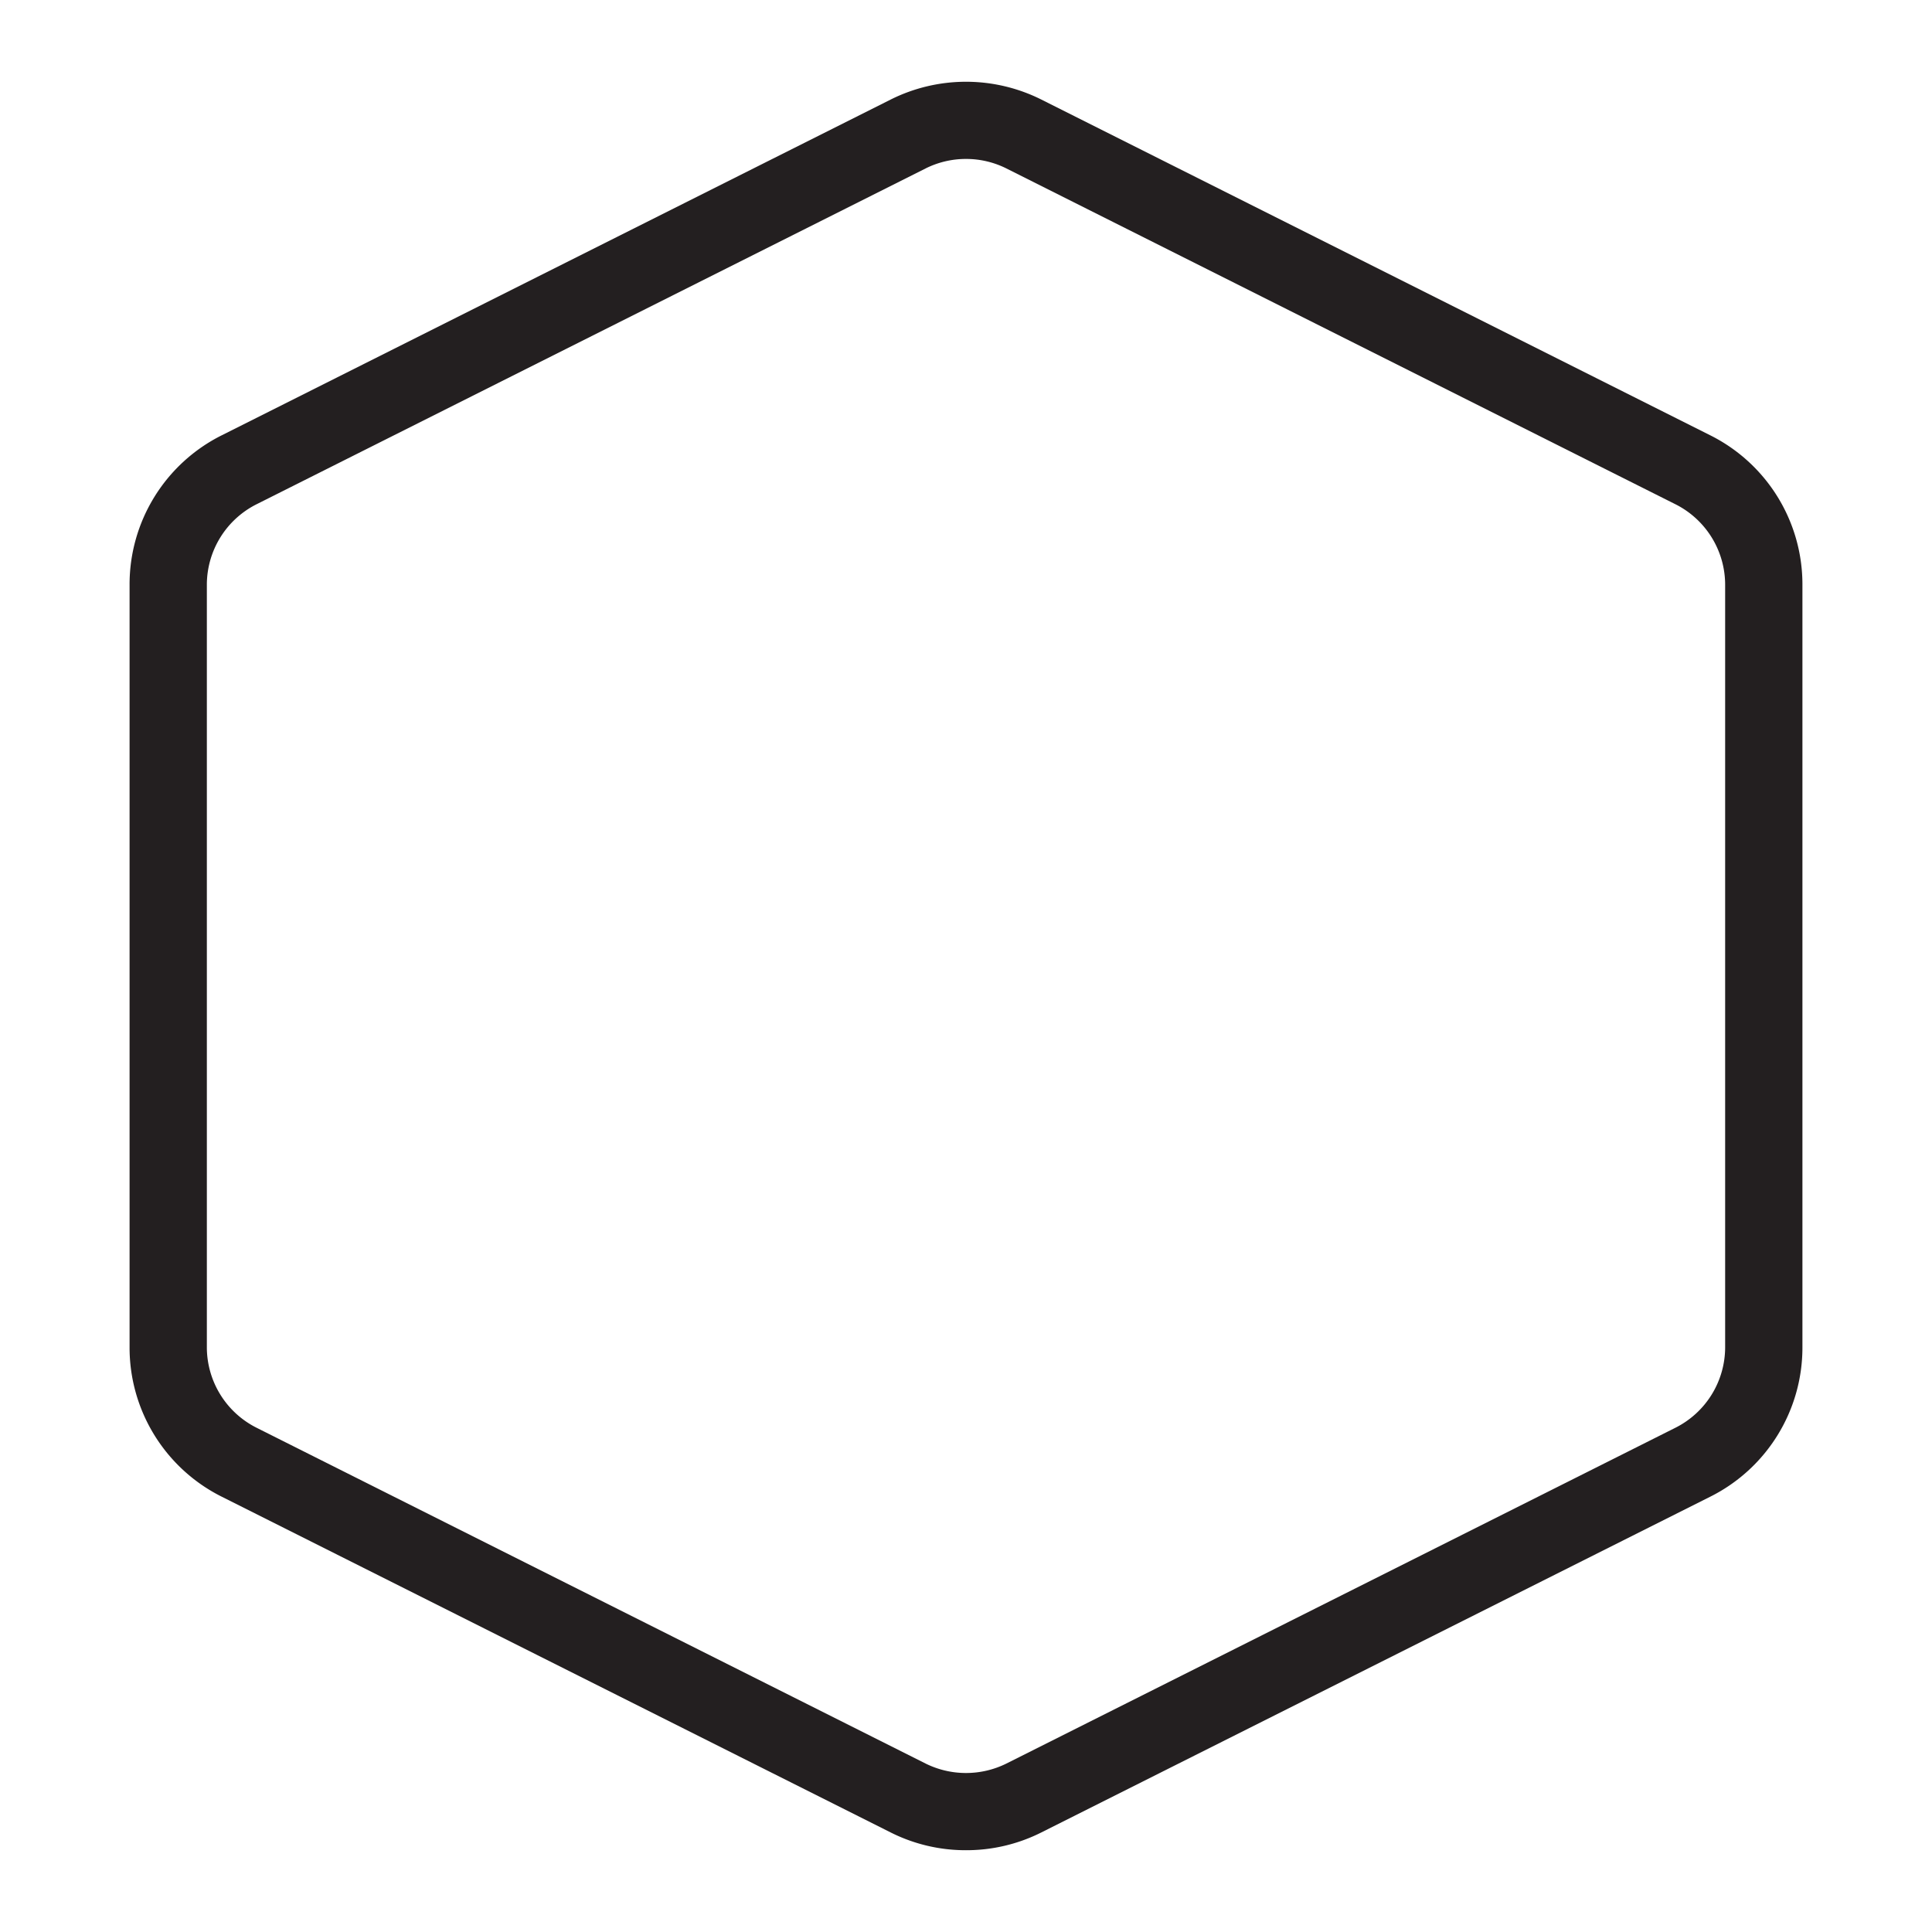 <svg xmlns="http://www.w3.org/2000/svg" width="150" height="150" viewBox="0 0 150 150"><title>dice-svgs</title><path d="M75,143.65a12.94,12.94,0,0,1-5.83-1.37L17.23,116.21a12.94,12.94,0,0,1-7.17-11.62V45.41a12.94,12.94,0,0,1,7.17-11.62L69.17,7.72h0a13.07,13.07,0,0,1,11.66,0l51.94,26.07a12.94,12.94,0,0,1,7.17,11.62v59.18a12.94,12.94,0,0,1-7.17,11.62L80.83,142.28A12.94,12.94,0,0,1,75,143.65ZM75,12.34a7,7,0,0,0-3.14.74h0L19.92,39.15a7,7,0,0,0-3.86,6.26v59.18a7,7,0,0,0,3.86,6.26l51.94,26.07a7.07,7.07,0,0,0,6.28,0l51.94-26.07a7,7,0,0,0,3.86-6.26V45.41a7,7,0,0,0-3.86-6.26L78.14,13.08A7,7,0,0,0,75,12.34Z" fill="#231f20"/></svg>